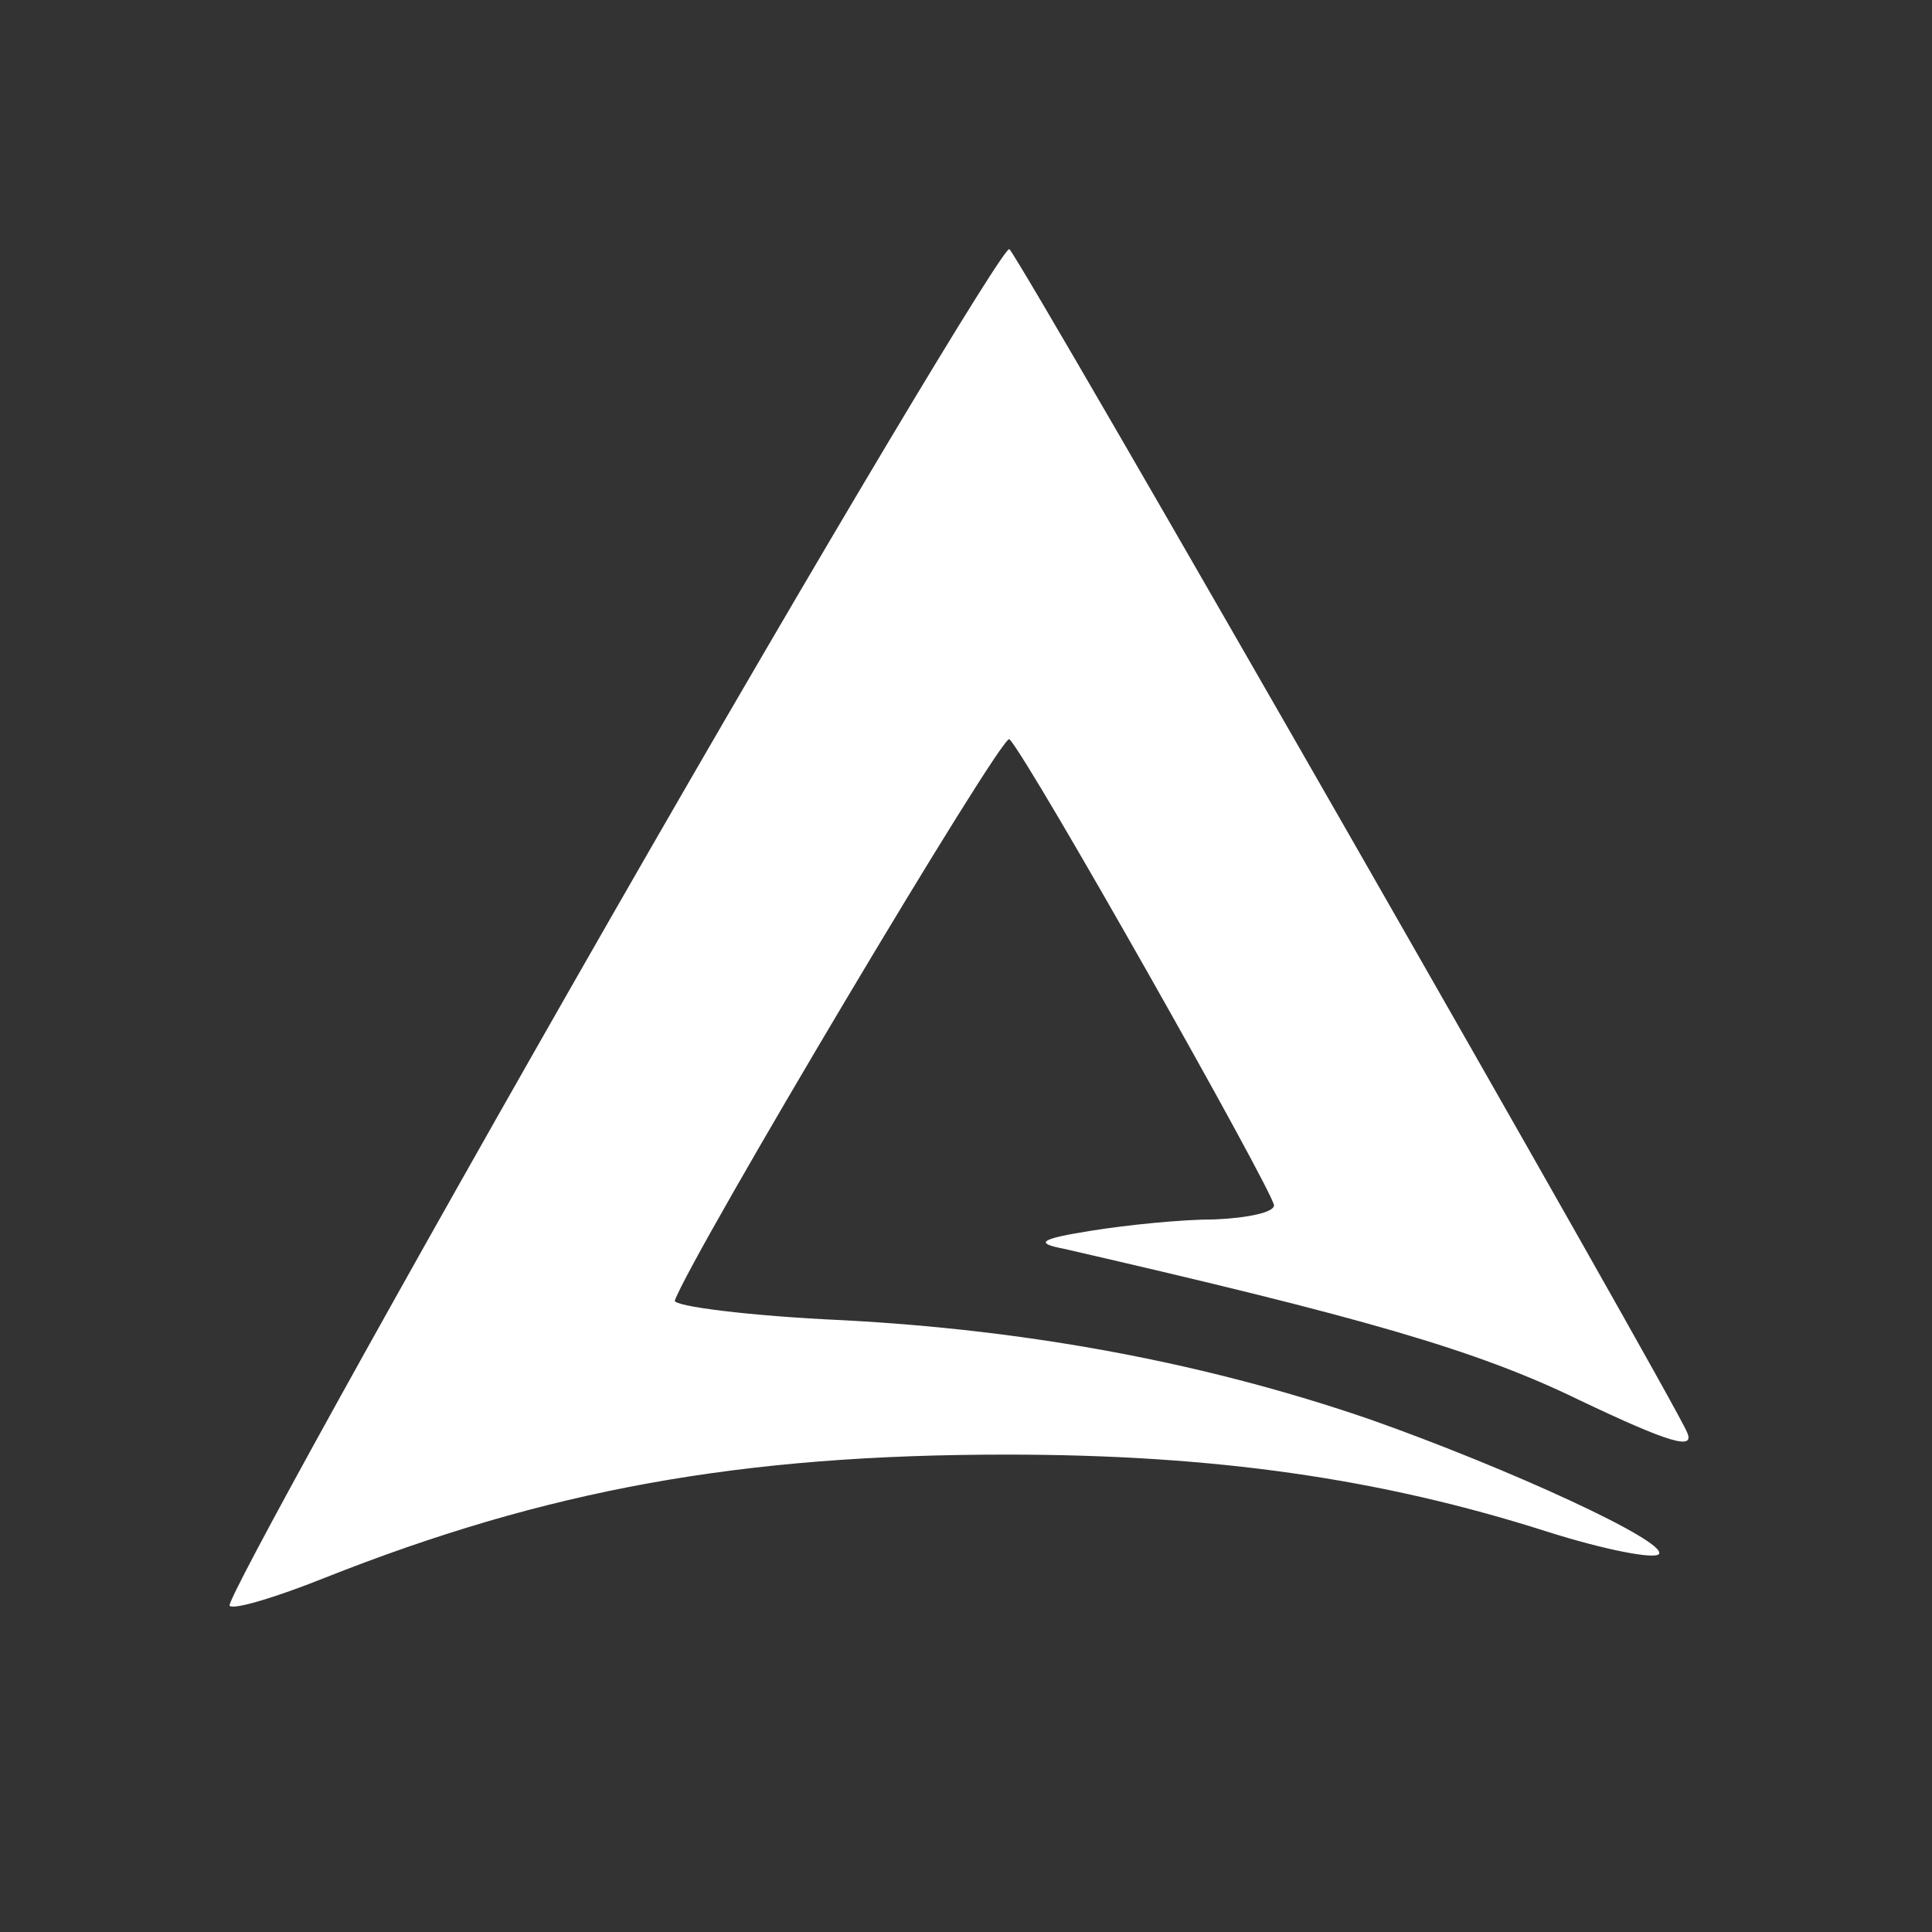  <svg  version="1.0" xmlns="http://www.w3.org/2000/svg"  width="138pt" height="138pt" viewBox="0 0 138 138"  preserveAspectRatio="xMidYMid meet"><rect x="0" y="0" width="138" height="138" fill="#333333" stroke="none"/>  <g transform="translate(0,138) scale(0.1,-0.1)" fill="#ffffff" stroke="none"> <path d="M436 724 c-153 -267 -275 -488 -272 -491 3 -3 33 6 68 20 159 63 297 88 487 88 148 0 267 -17 386 -55 41 -13 77 -20 80 -16 6 9 -107 61 -206 96 -119 41 -245 64 -377 71 -67 3 -121 10 -120 14 12 33 234 406 239 401 14 -14 189 -324 189 -333 0 -5 -19 -9 -42 -10 -24 0 -63 -4 -88 -8 -38 -6 -41 -9 -20 -13 213 -49 294 -72 368 -108 65 -31 83 -36 77 -23 -8 21 -474 835 -484 845 -3 4 -132 -211 -285 -478z"/> </g> </svg> 
